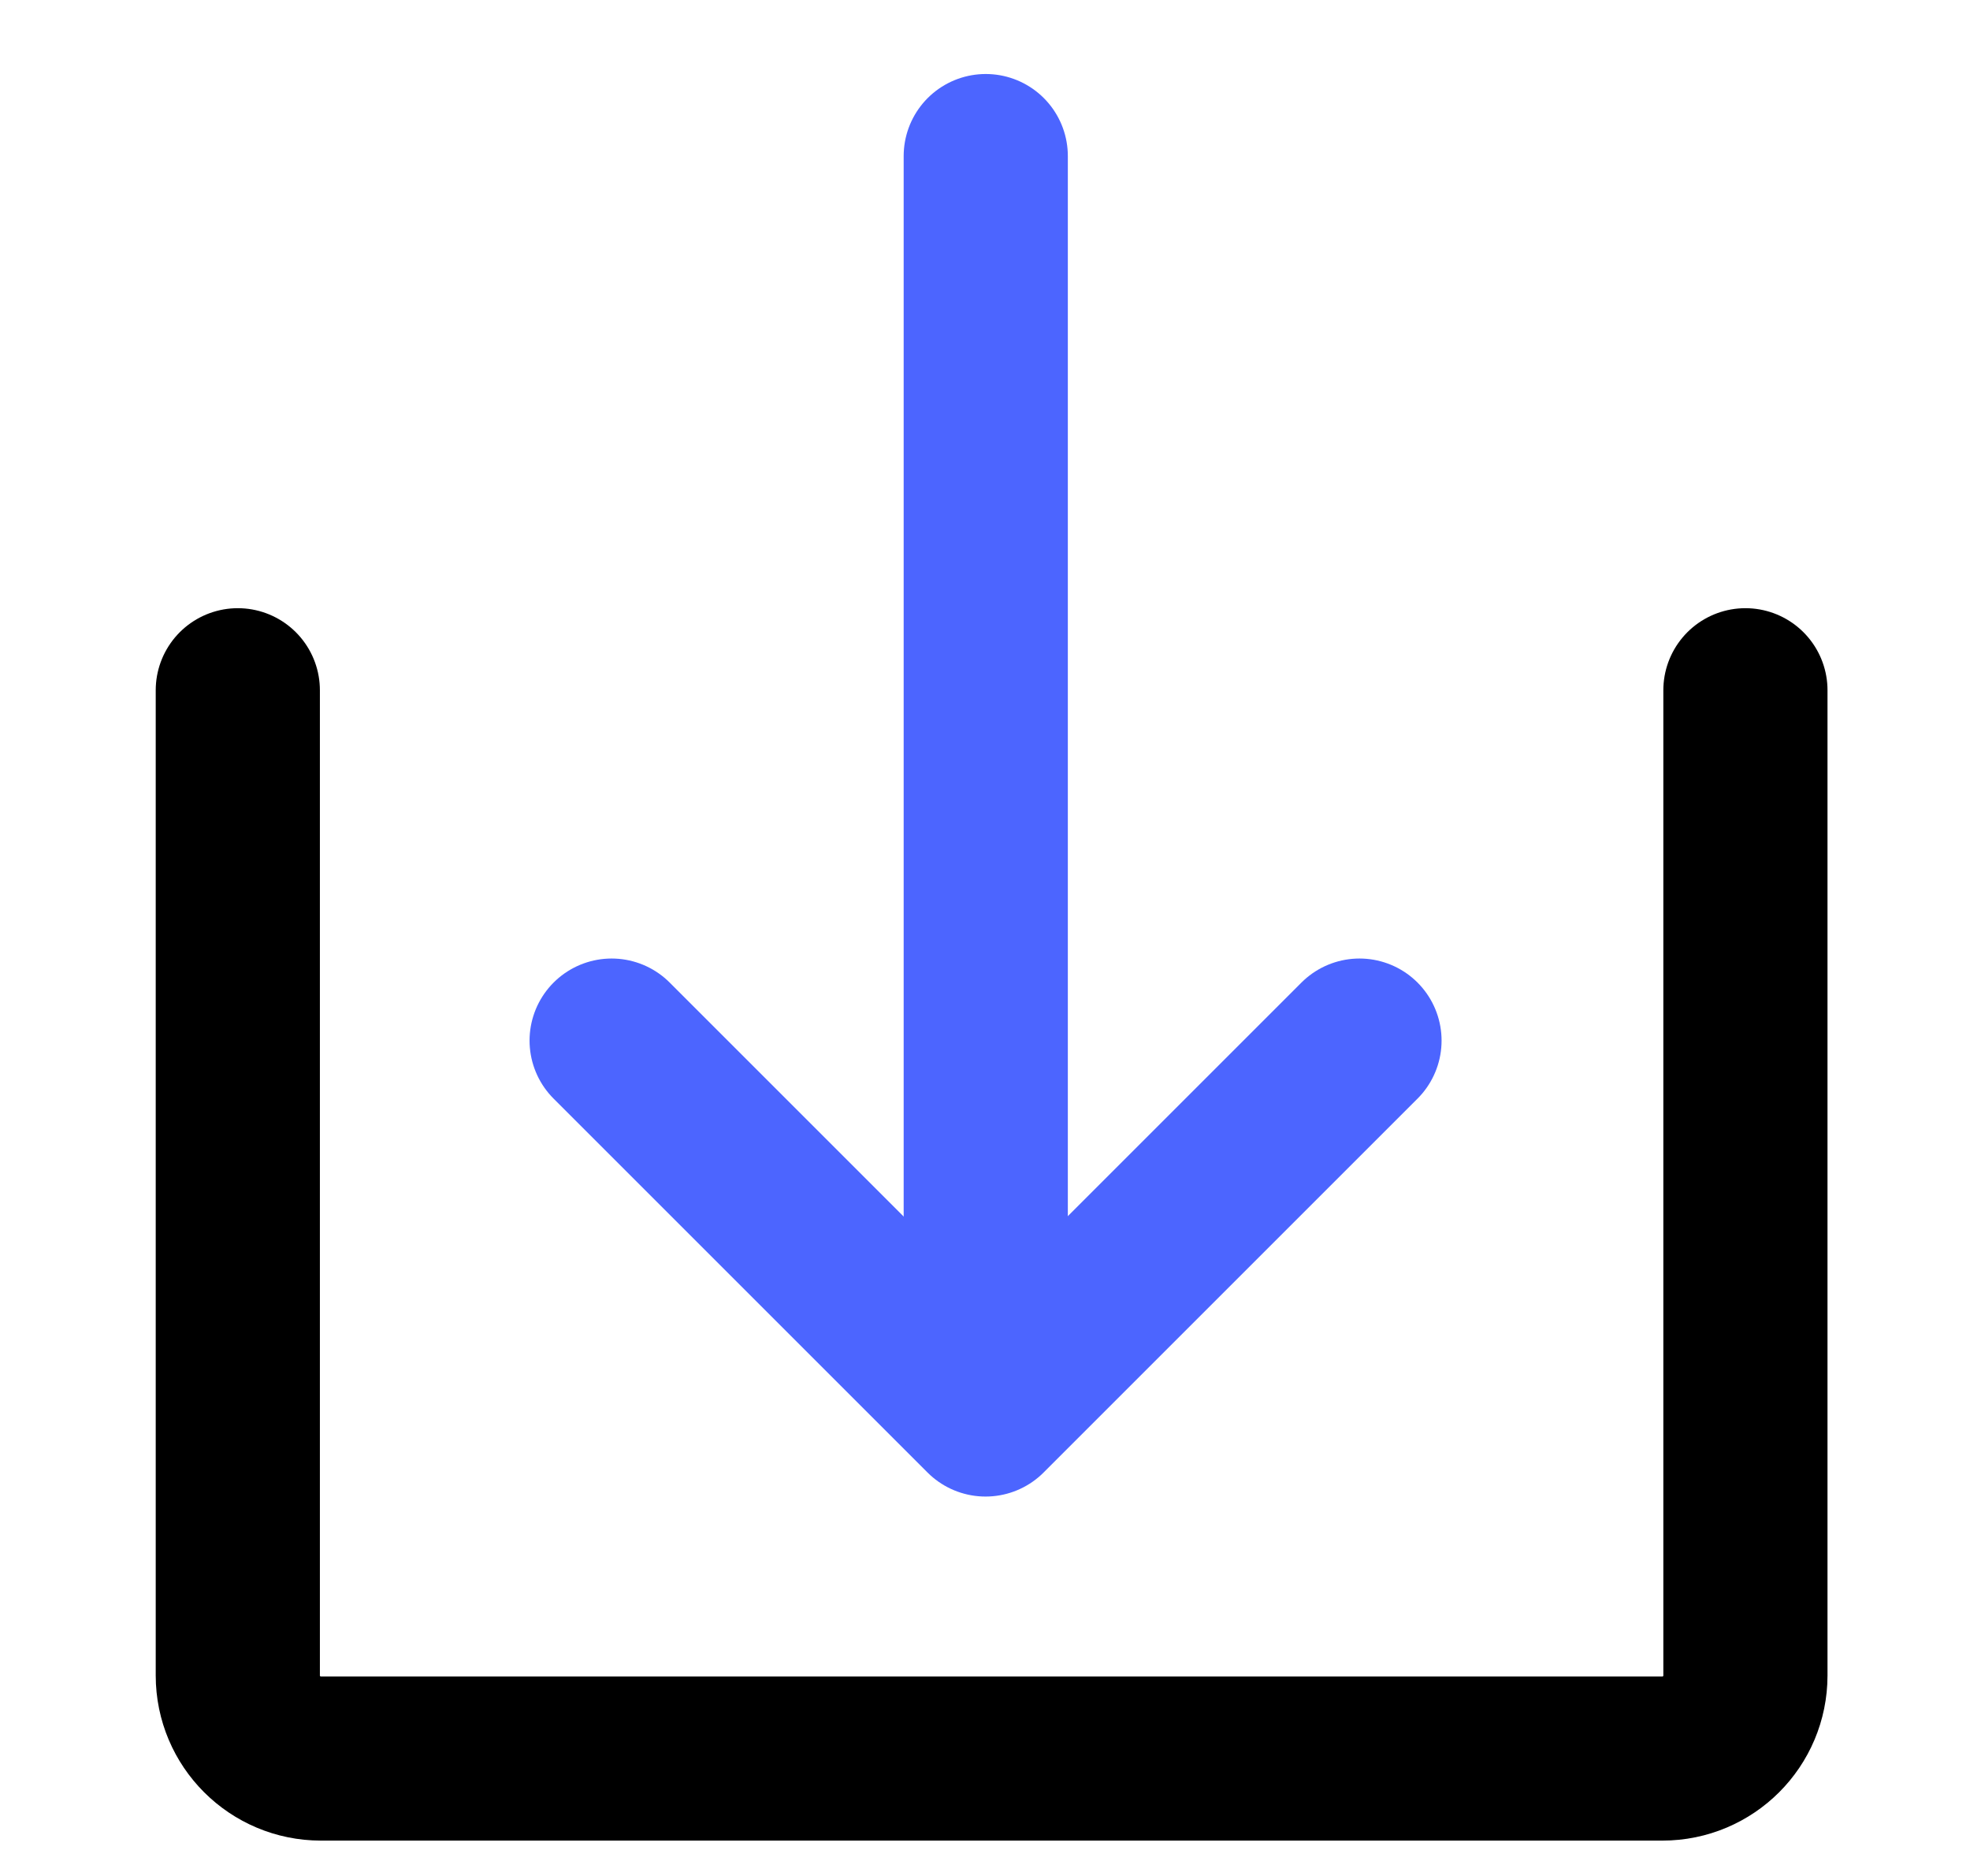 <svg width="21" height="20" viewBox="0 0 21 20" fill="none" xmlns="http://www.w3.org/2000/svg">
<path d="M2.535 7.359V17.863C2.535 18.352 2.932 18.748 3.421 18.748H17.721C18.21 18.748 18.606 18.352 18.606 17.863V7.359" stroke="currentColor" stroke-width="1.75" stroke-linecap="round" stroke-linejoin="bevel"/>
<path d="M14.492 11.094L10.506 15.08L6.52 11.094" stroke="#4C65FF" stroke-width="1.75" stroke-linecap="round" stroke-linejoin="round"/>
<path d="M10.508 1.664L10.508 14.572" stroke="#4C65FF" stroke-width="1.75" stroke-linecap="round" stroke-linejoin="round"/>
</svg>

